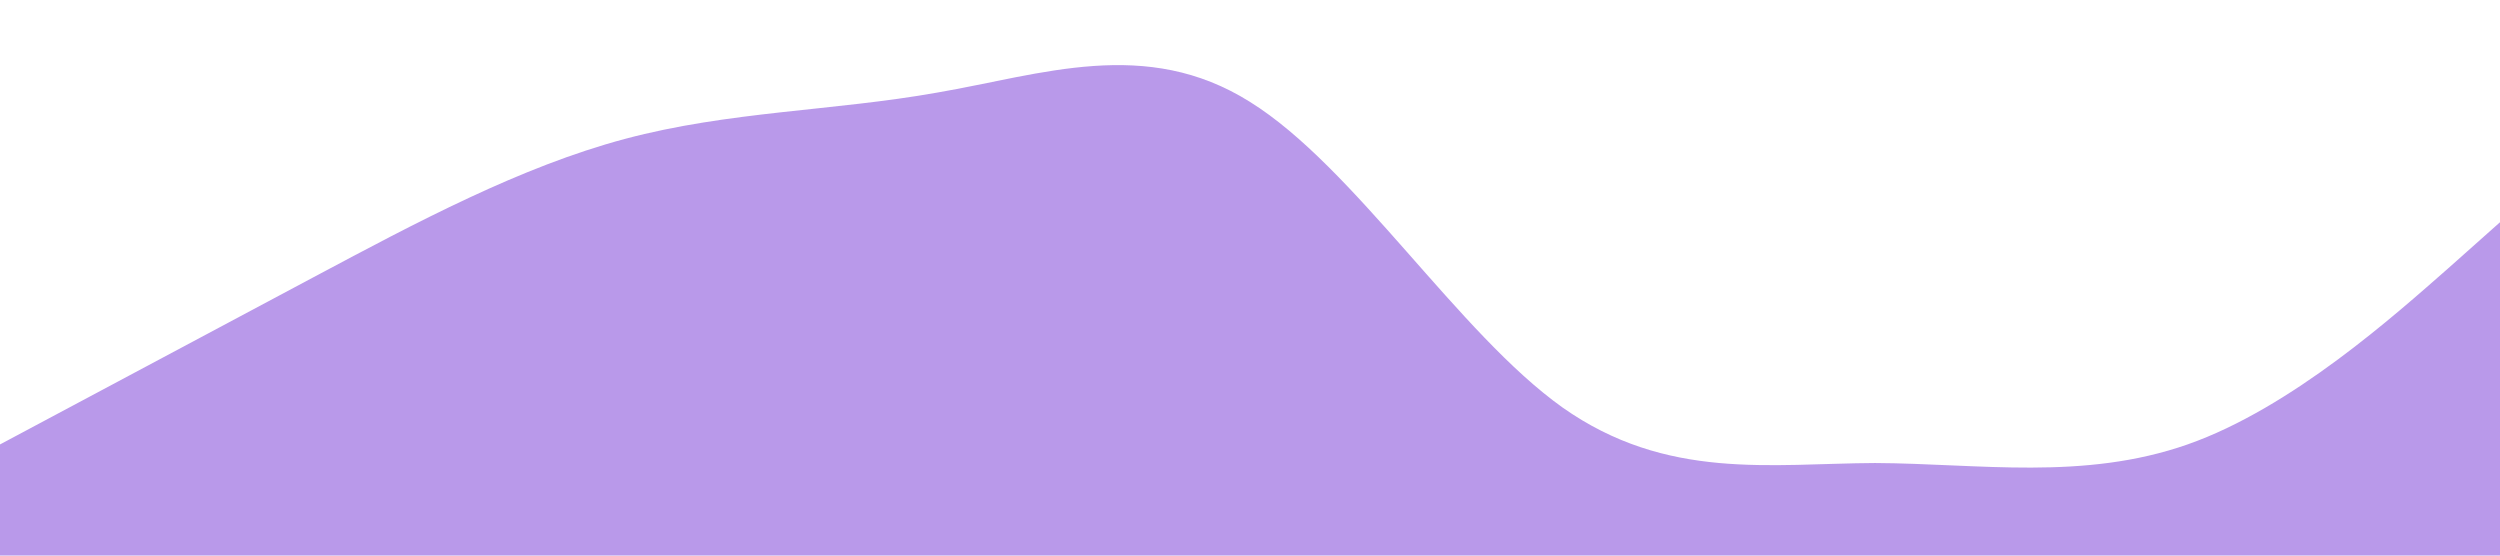 <?xml version="1.0" standalone="no"?><svg xmlns="http://www.w3.org/2000/svg" viewBox="0 0 1440 320"><path fill="#5000ca" fill-opacity="0.4" d="M0,256L30,240C60,224,120,192,180,160C240,128,300,96,360,80C420,64,480,64,540,53.3C600,43,660,21,720,58.7C780,96,840,192,900,234.7C960,277,1020,267,1080,266.7C1140,267,1200,277,1260,256C1320,235,1380,181,1410,154.7L1440,128L1440,320L1410,320C1380,320,1320,320,1260,320C1200,320,1140,320,1080,320C1020,320,960,320,900,320C840,320,780,320,720,320C660,320,600,320,540,320C480,320,420,320,360,320C300,320,240,320,180,320C120,320,60,320,30,320L0,320Z"></path></svg>